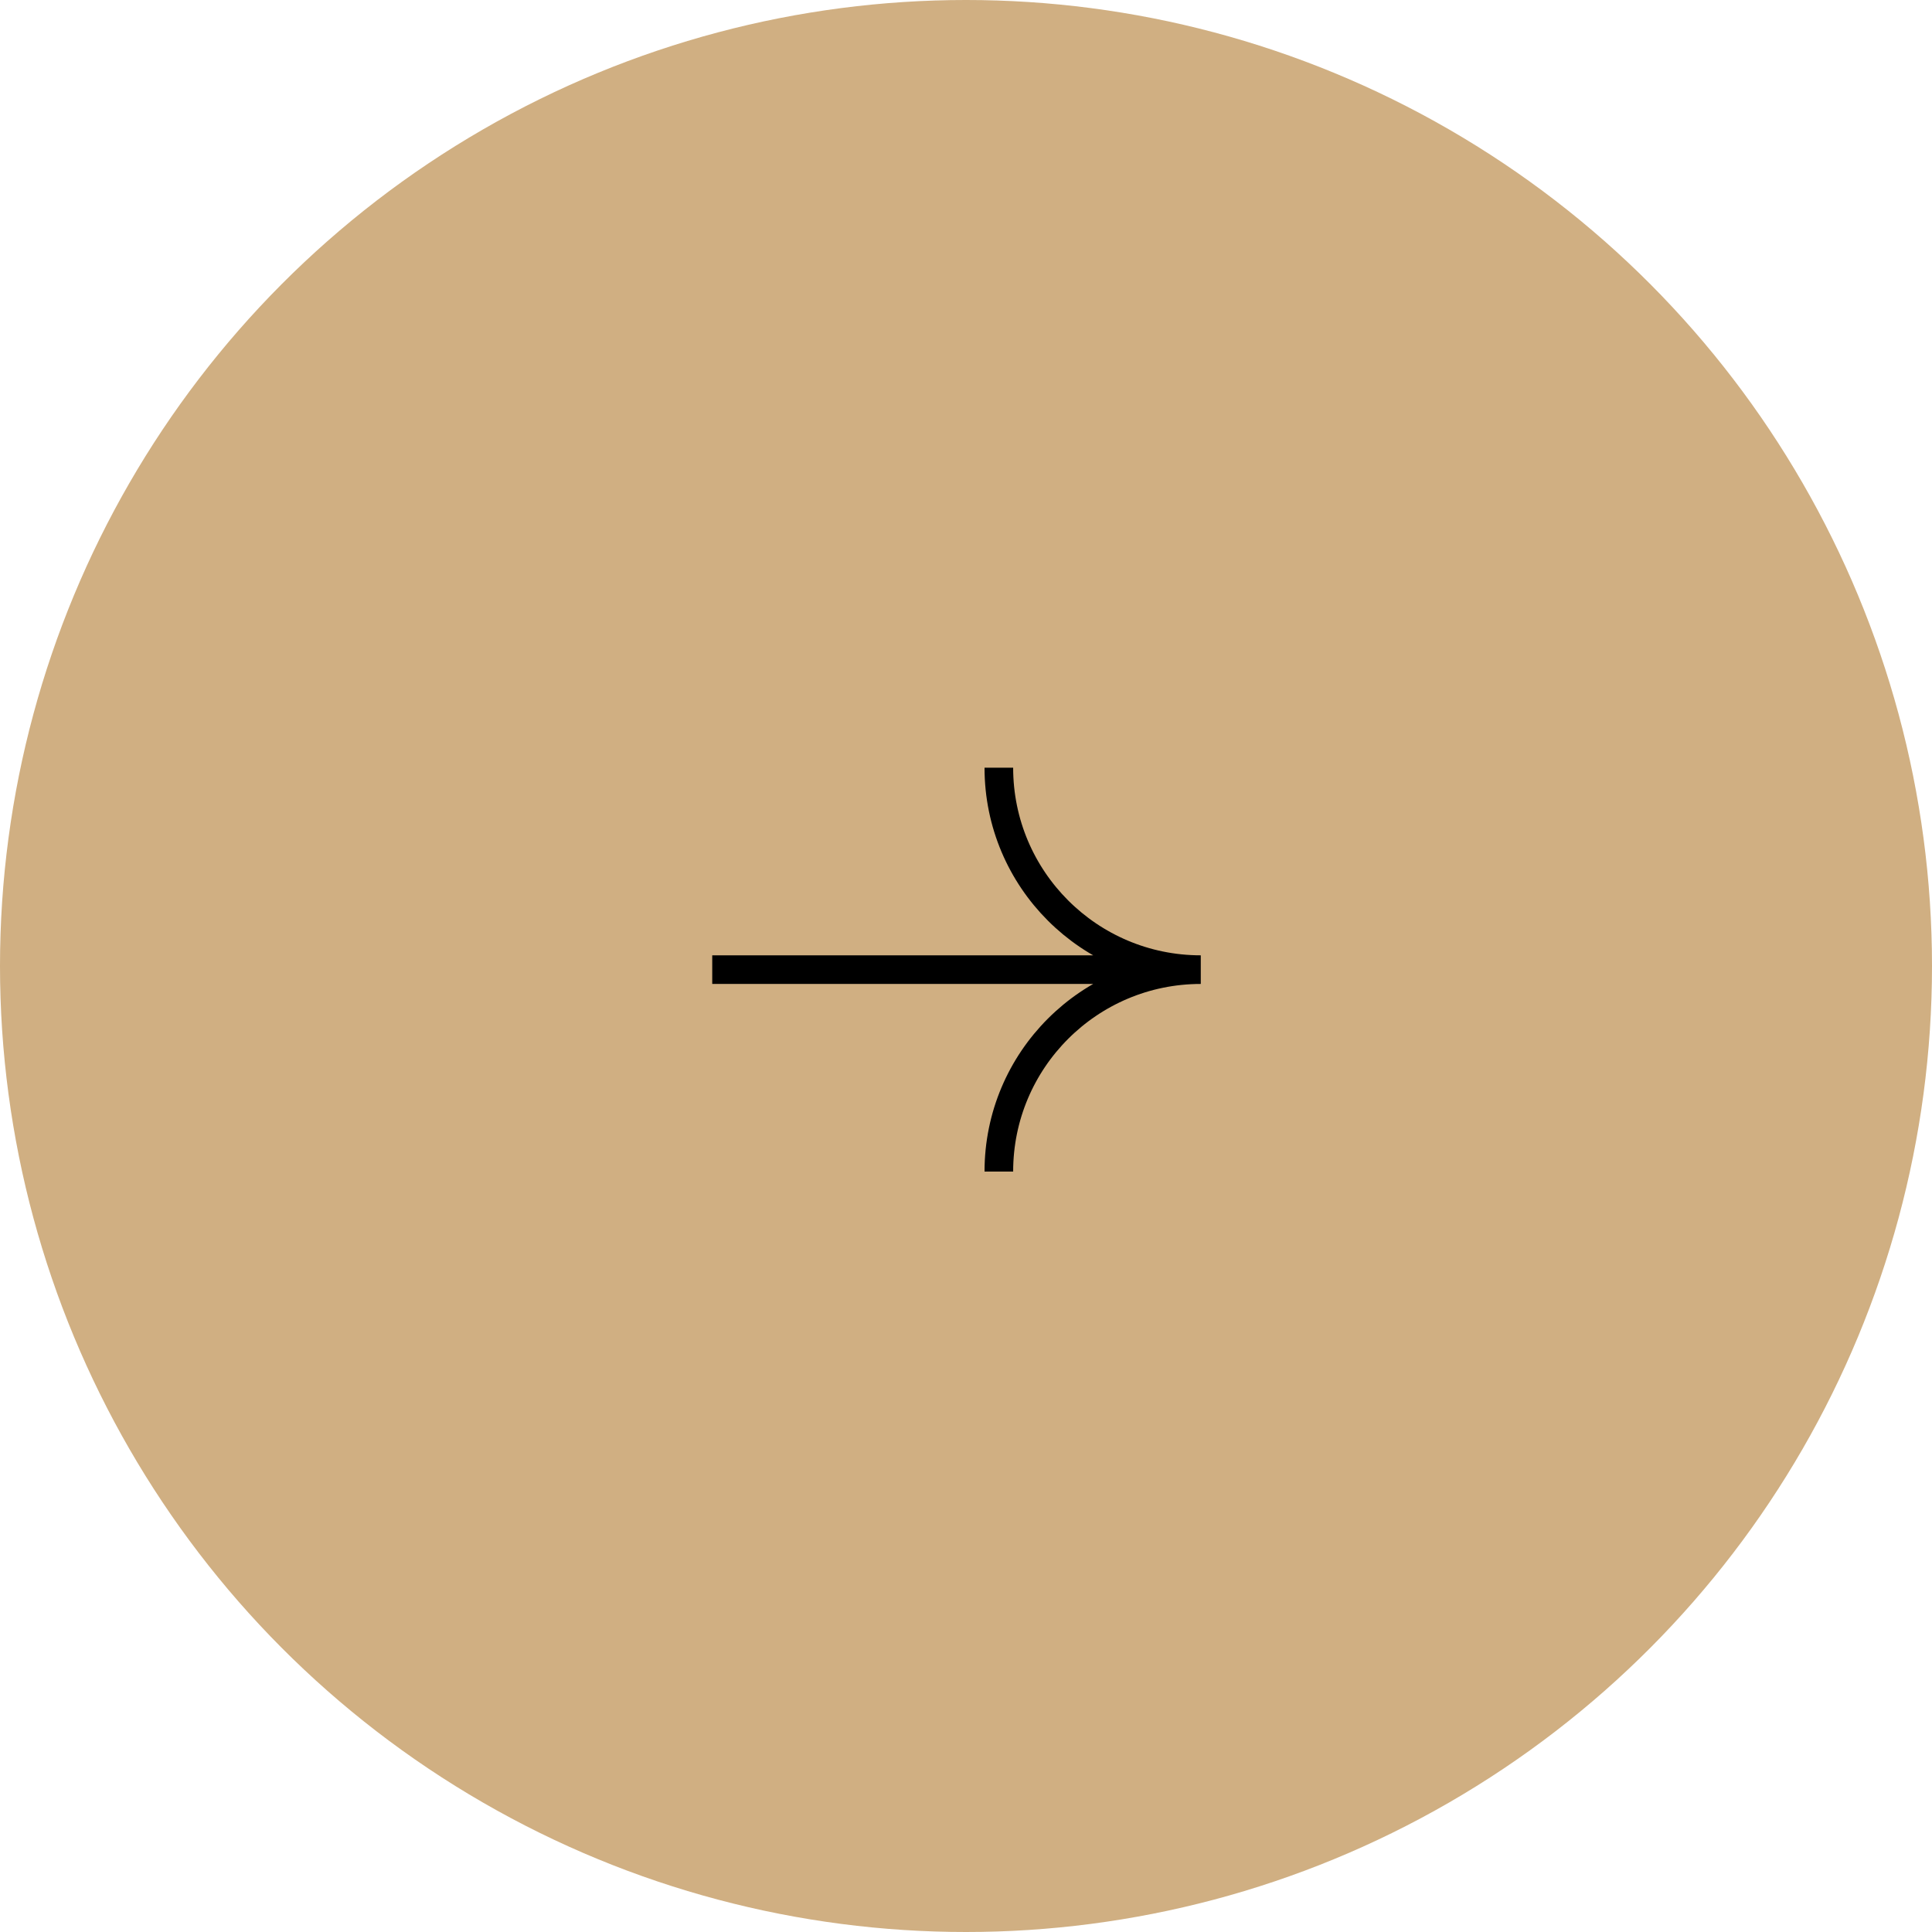 <svg width="135" height="135" viewBox="0 0 135 135" fill="none" xmlns="http://www.w3.org/2000/svg">
<g id="Group 14">
<circle id="Ellipse 5" cx="67.5" cy="67.5" r="67.5" fill="#D0AF82"/>
<path id="Vector" d="M69.795 81.864C69.795 74.072 76.112 67.754 83.905 67.754C76.112 67.754 69.795 61.437 69.795 53.645M82.897 67.754H49.768" stroke="black" stroke-width="2"/>
</g>
</svg>
